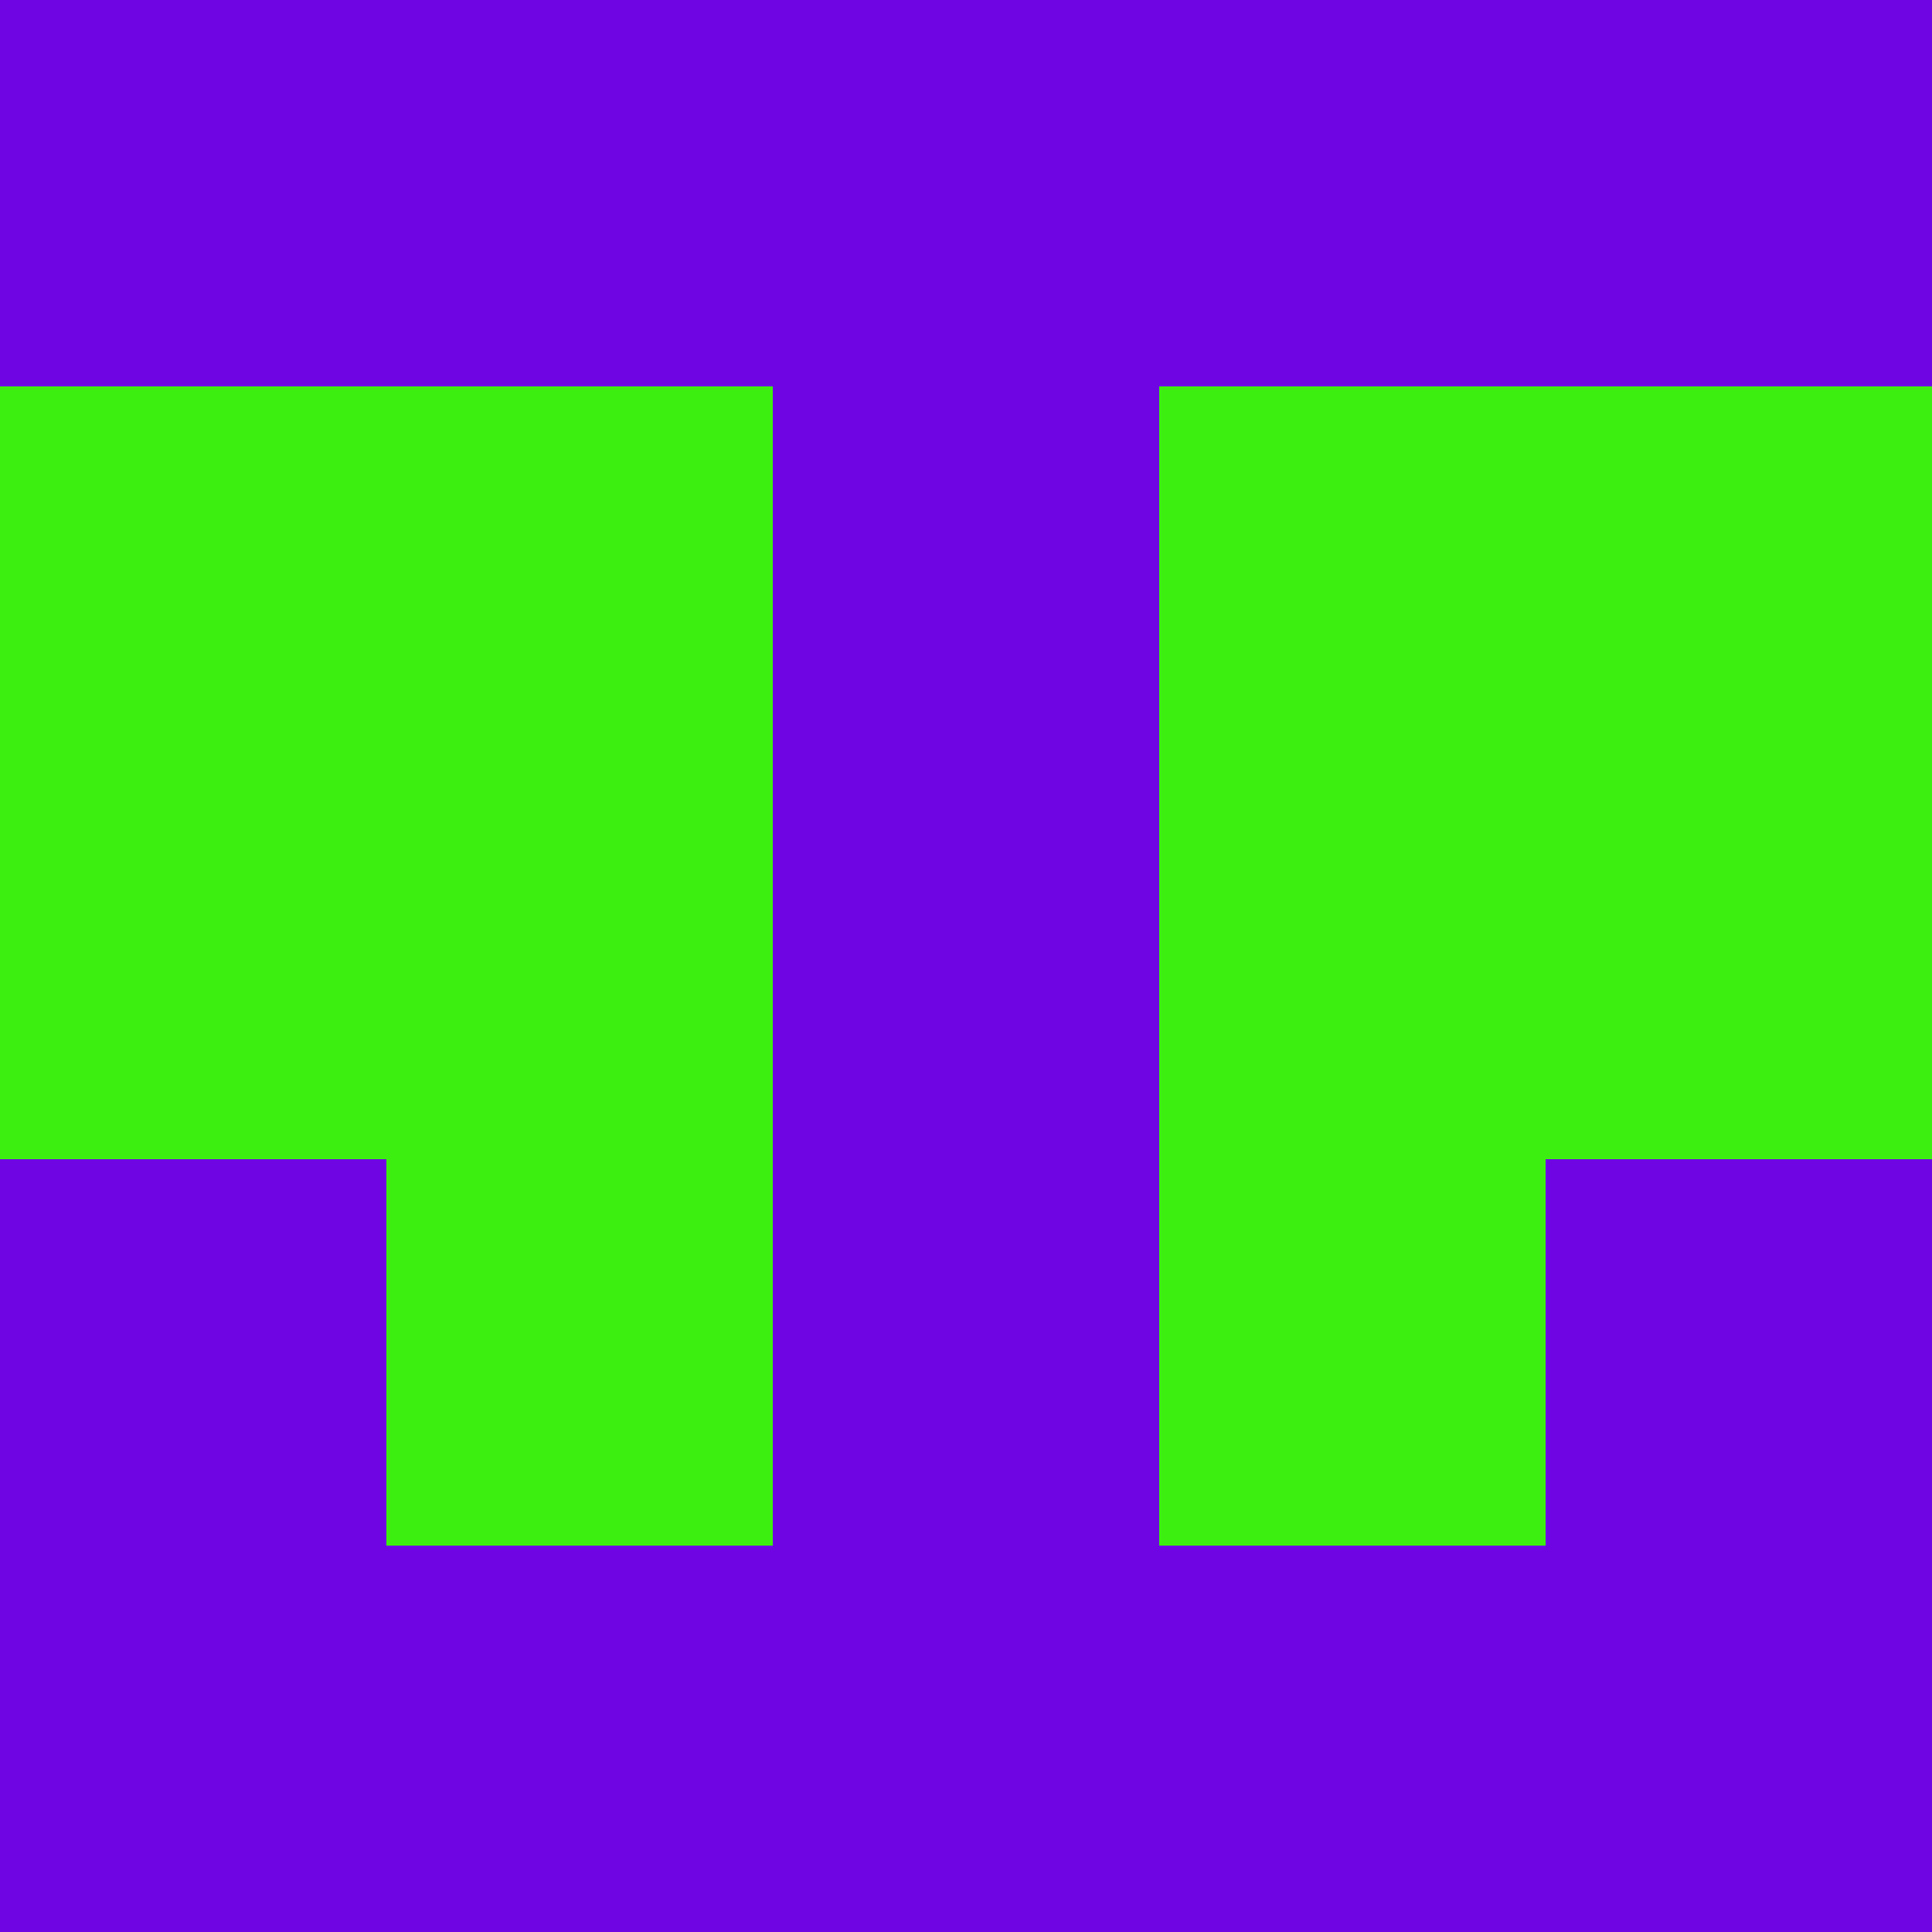 <?xml version="1.0" encoding="utf-8"?>
<!DOCTYPE svg PUBLIC "-//W3C//DTD SVG 20010904//EN"
        "http://www.w3.org/TR/2001/REC-SVG-20010904/DTD/svg10.dtd">

<svg width="400" height="400" viewBox="0 0 5 5"
    xmlns="http://www.w3.org/2000/svg"
    xmlns:xlink="http://www.w3.org/1999/xlink">
            <rect x="0" y="0" width="1" height="1" fill="#6E05E2" />
        <rect x="0" y="1" width="1" height="1" fill="#3DEF11" />
        <rect x="0" y="2" width="1" height="1" fill="#3DEF11" />
        <rect x="0" y="3" width="1" height="1" fill="#6E05E2" />
        <rect x="0" y="4" width="1" height="1" fill="#6E05E2" />
                <rect x="1" y="0" width="1" height="1" fill="#6E05E2" />
        <rect x="1" y="1" width="1" height="1" fill="#3DEF11" />
        <rect x="1" y="2" width="1" height="1" fill="#3DEF11" />
        <rect x="1" y="3" width="1" height="1" fill="#3DEF11" />
        <rect x="1" y="4" width="1" height="1" fill="#6E05E2" />
                <rect x="2" y="0" width="1" height="1" fill="#6E05E2" />
        <rect x="2" y="1" width="1" height="1" fill="#6E05E2" />
        <rect x="2" y="2" width="1" height="1" fill="#6E05E2" />
        <rect x="2" y="3" width="1" height="1" fill="#6E05E2" />
        <rect x="2" y="4" width="1" height="1" fill="#6E05E2" />
                <rect x="3" y="0" width="1" height="1" fill="#6E05E2" />
        <rect x="3" y="1" width="1" height="1" fill="#3DEF11" />
        <rect x="3" y="2" width="1" height="1" fill="#3DEF11" />
        <rect x="3" y="3" width="1" height="1" fill="#3DEF11" />
        <rect x="3" y="4" width="1" height="1" fill="#6E05E2" />
                <rect x="4" y="0" width="1" height="1" fill="#6E05E2" />
        <rect x="4" y="1" width="1" height="1" fill="#3DEF11" />
        <rect x="4" y="2" width="1" height="1" fill="#3DEF11" />
        <rect x="4" y="3" width="1" height="1" fill="#6E05E2" />
        <rect x="4" y="4" width="1" height="1" fill="#6E05E2" />
        
</svg>



